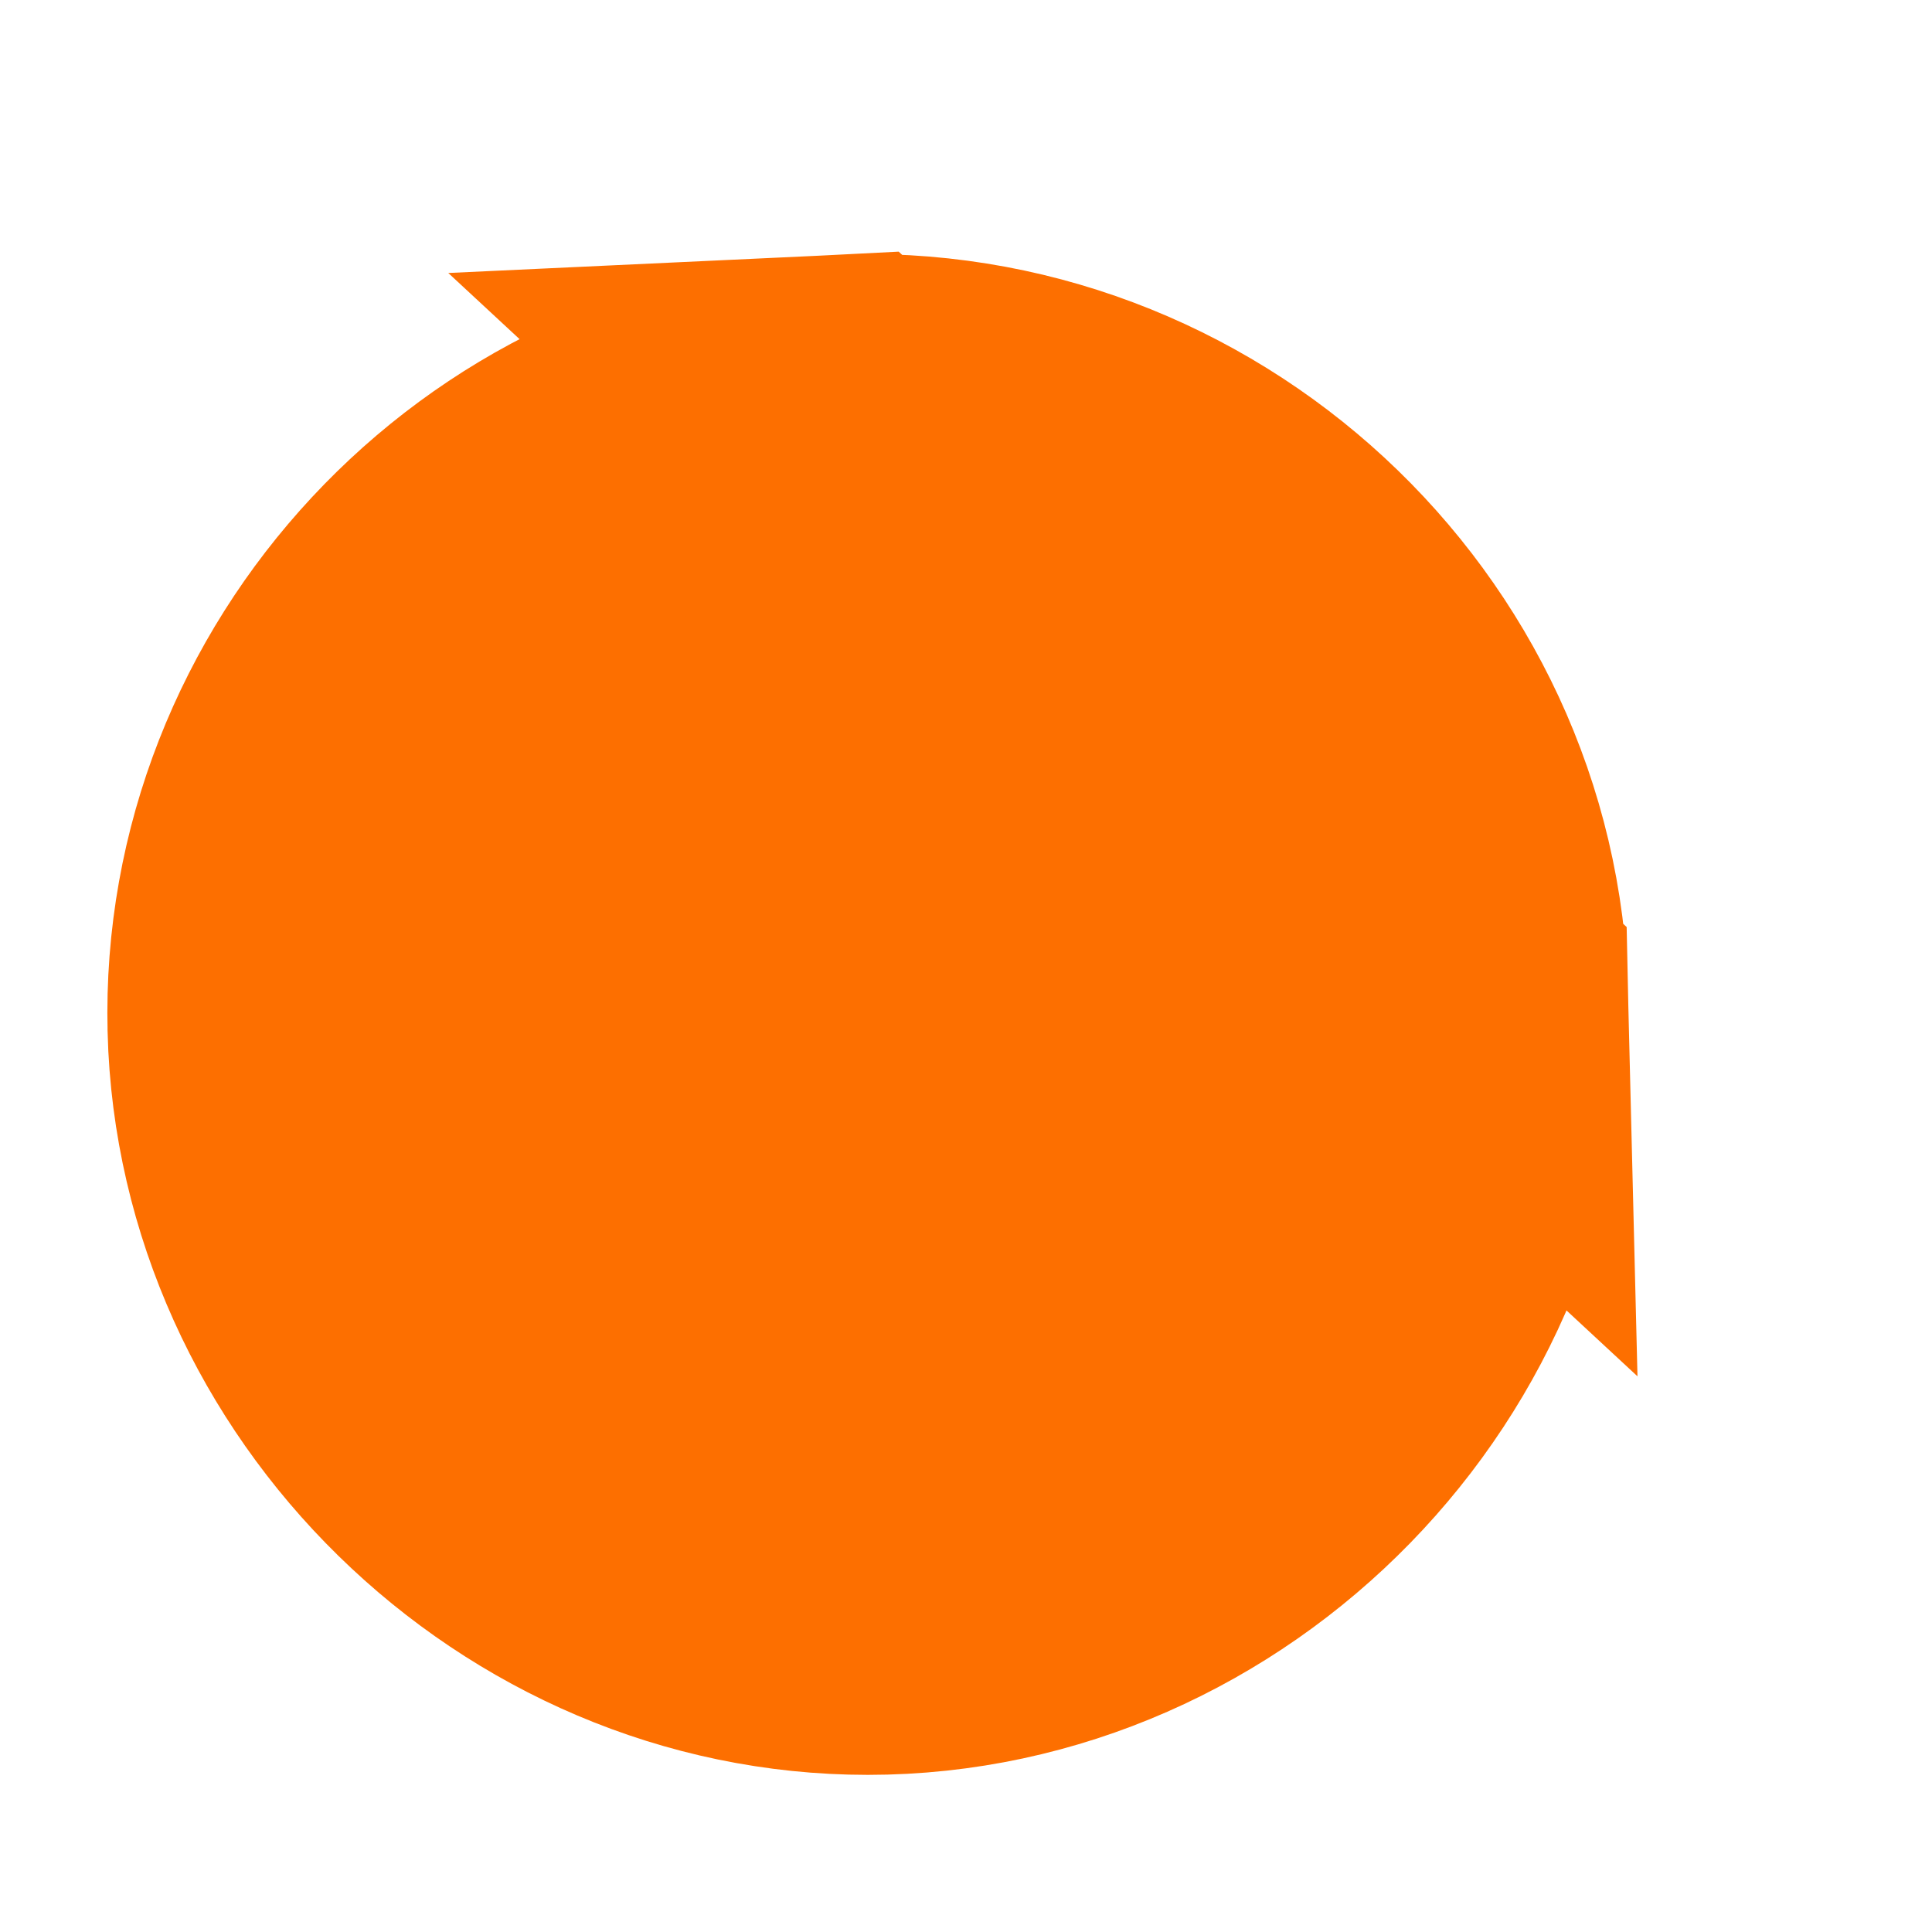 <svg width="6" height="6" viewBox="0 0 6 6" fill="none" xmlns="http://www.w3.org/2000/svg">
<path d="M2.695 5.012C3.725 5.012 4.582 4.131 4.557 3.102L2.605 1.291C1.604 1.339 0.809 2.193 0.834 3.192L0.834 3.193C0.859 4.185 1.7 5.012 2.695 5.012ZM4.557 3.102C4.532 2.063 3.641 1.242 2.605 1.291L4.557 3.102Z" fill="#FD6F00" stroke="#FD6F00"/>
</svg>
